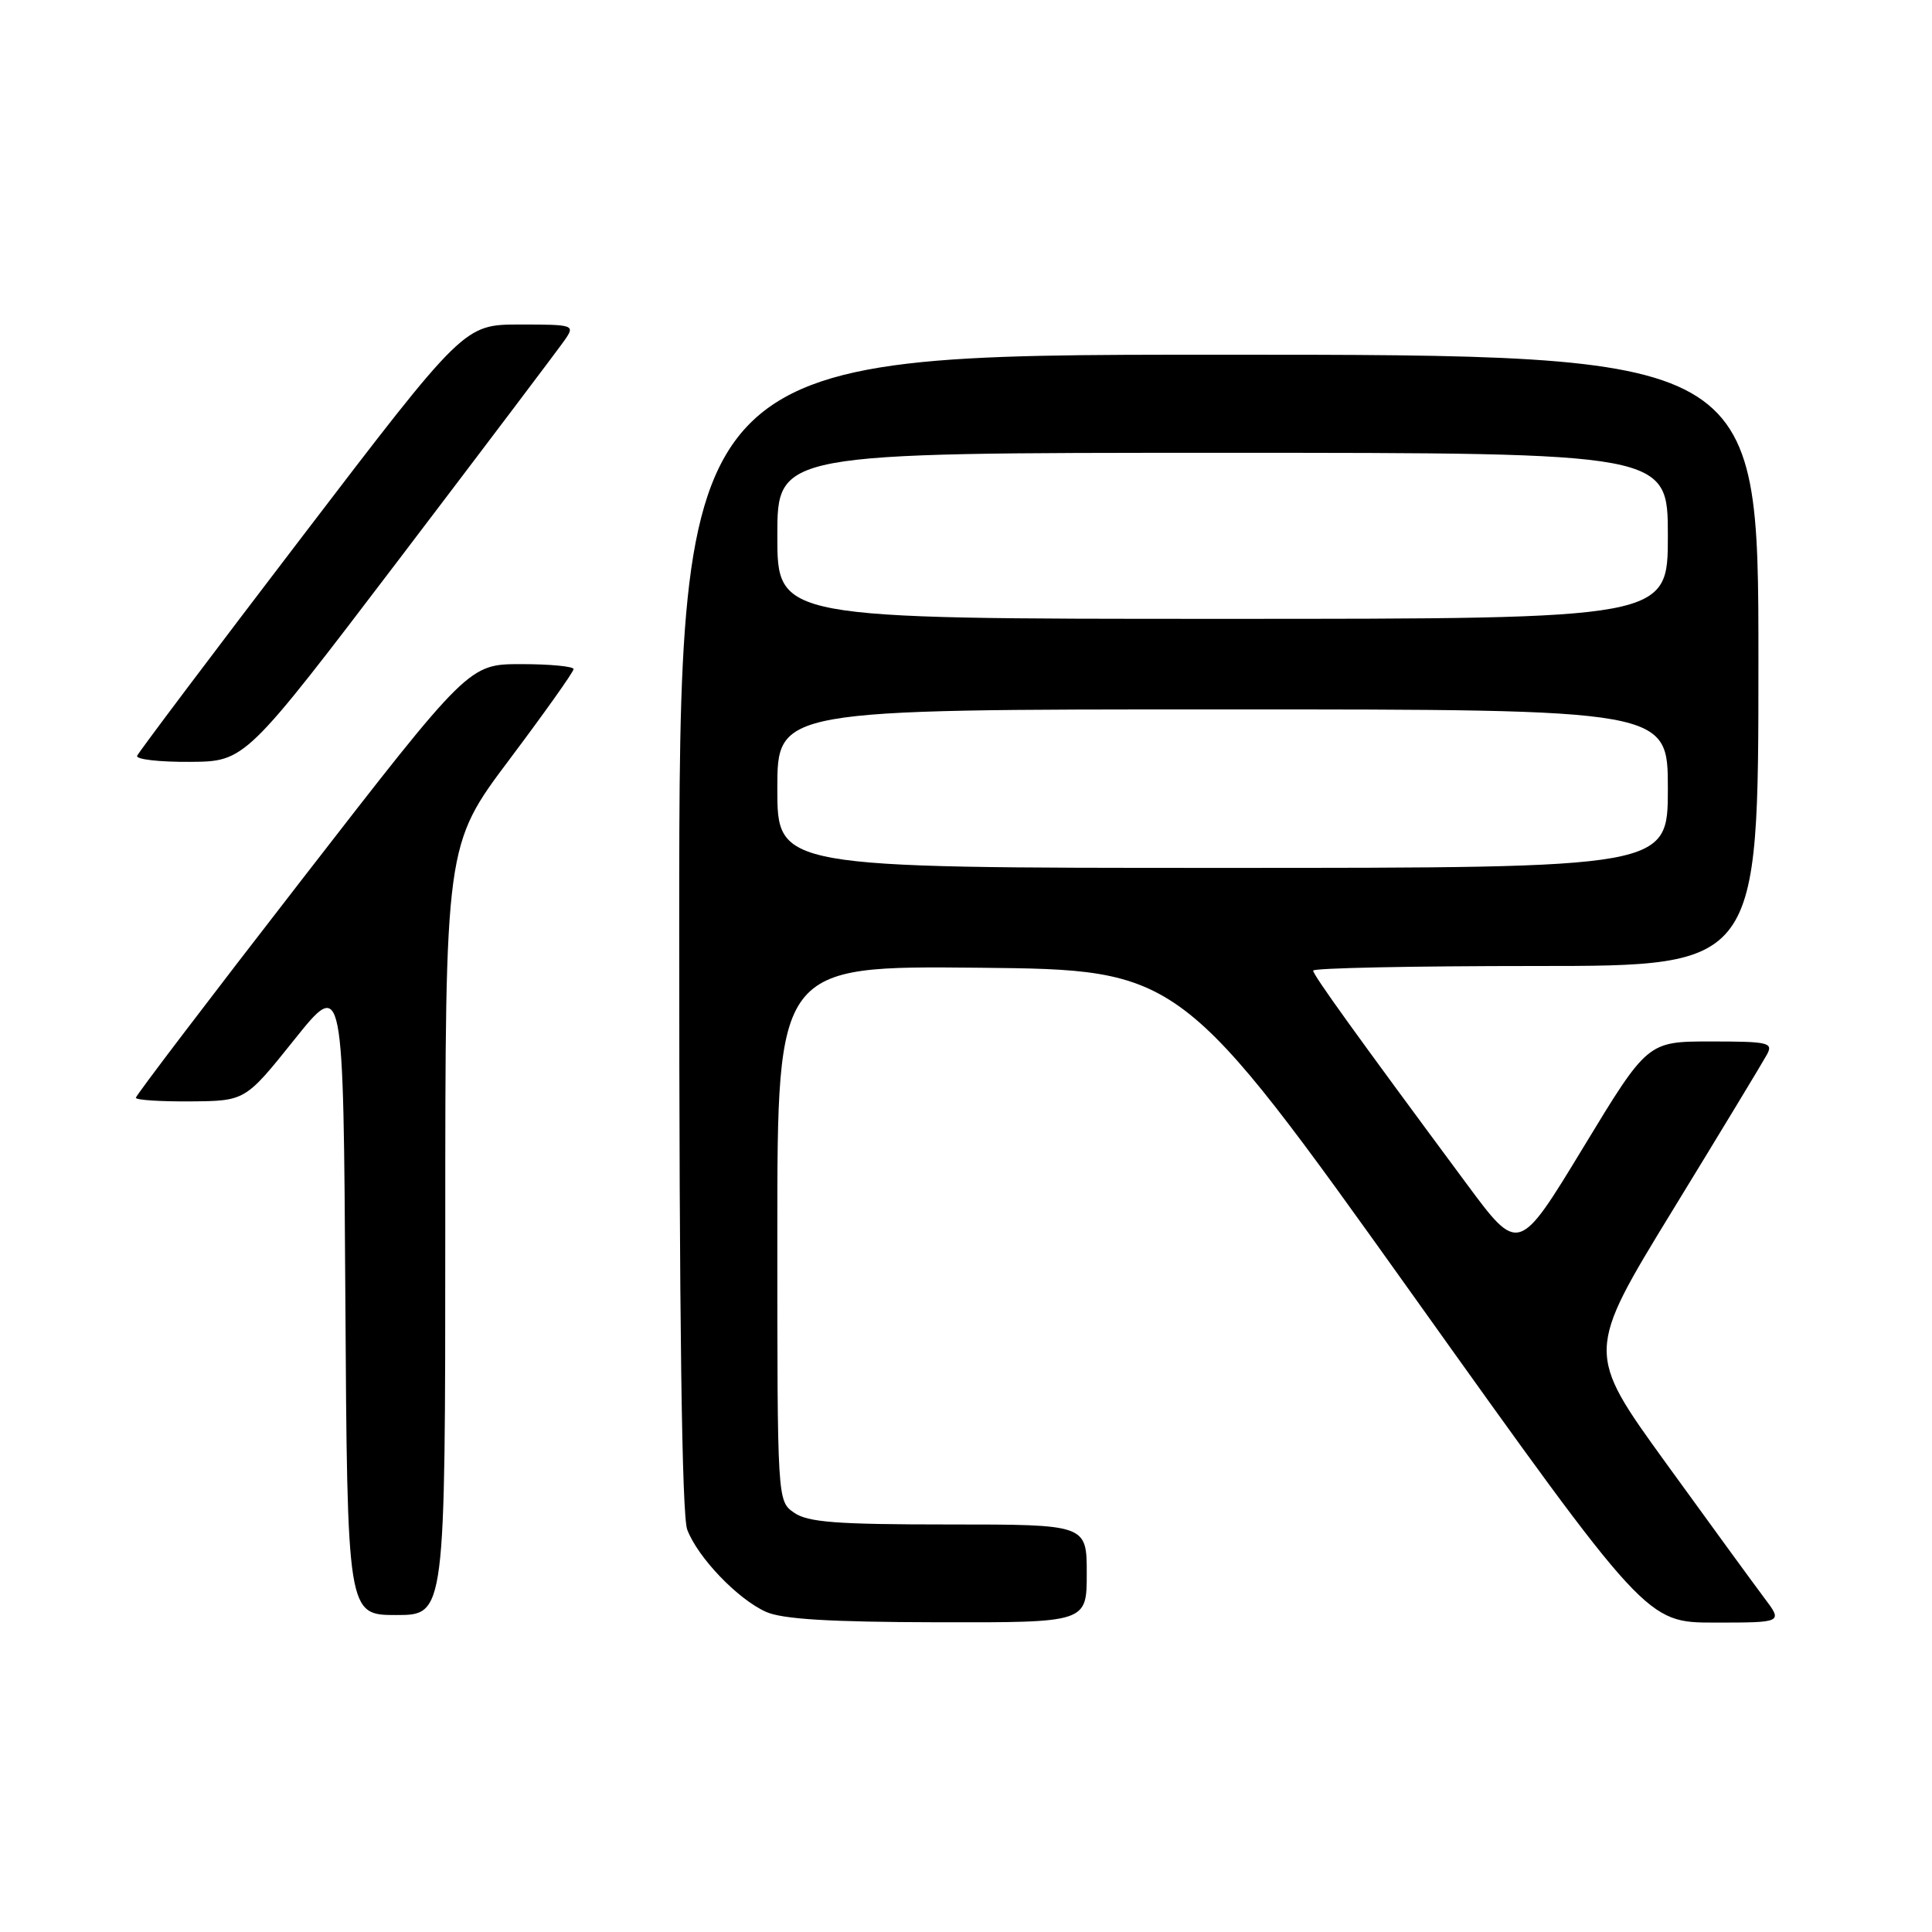 <?xml version="1.0" encoding="UTF-8" standalone="no"?>
<!DOCTYPE svg PUBLIC "-//W3C//DTD SVG 1.1//EN" "http://www.w3.org/Graphics/SVG/1.1/DTD/svg11.dtd" >
<svg xmlns="http://www.w3.org/2000/svg" xmlns:xlink="http://www.w3.org/1999/xlink" version="1.1" viewBox="0 0 256 256">
 <g >
 <path fill="currentColor"
d=" M 144.00 208.50 C 144.00 202.00 144.00 202.00 125.72 202.00 C 110.80 202.00 107.04 201.71 105.22 200.44 C 103.00 198.89 103.00 198.89 103.00 163.43 C 103.00 127.97 103.00 127.97 129.72 128.23 C 156.44 128.50 156.44 128.50 187.31 171.75 C 218.17 215.00 218.17 215.00 227.20 215.00 C 236.24 215.00 236.24 215.00 233.79 211.75 C 232.44 209.96 226.57 201.90 220.73 193.84 C 210.13 179.18 210.13 179.18 221.65 160.34 C 227.99 149.98 233.60 140.71 234.12 139.75 C 234.99 138.15 234.37 138.00 226.69 138.00 C 218.31 138.00 218.31 138.00 209.77 152.08 C 201.22 166.16 201.22 166.16 194.31 156.83 C 179.50 136.84 174.00 129.19 174.00 128.61 C 174.00 128.27 187.28 128.00 203.50 128.00 C 233.00 128.00 233.00 128.00 233.00 87.50 C 233.00 47.00 233.00 47.00 161.50 47.00 C 90.00 47.00 90.00 47.00 90.00 123.43 C 90.00 174.90 90.35 200.79 91.06 202.68 C 92.46 206.38 97.74 211.89 101.50 213.58 C 103.67 214.55 109.95 214.93 124.25 214.96 C 144.00 215.00 144.00 215.00 144.00 208.50 Z  M 59.00 162.98 C 59.00 111.96 59.00 111.96 67.50 100.64 C 72.17 94.42 76.00 89.03 76.00 88.66 C 76.00 88.30 72.88 88.00 69.07 88.00 C 62.13 88.00 62.13 88.00 40.07 116.46 C 27.93 132.11 18.00 145.16 18.00 145.46 C 18.00 145.76 21.26 145.97 25.25 145.94 C 32.50 145.88 32.50 145.88 39.00 137.76 C 45.50 129.64 45.50 129.64 45.76 171.82 C 46.02 214.00 46.02 214.00 52.51 214.00 C 59.00 214.00 59.00 214.00 59.00 162.98 Z  M 53.00 73.95 C 64.28 59.12 74.12 46.09 74.87 45.00 C 76.20 43.06 76.03 43.00 68.87 43.00 C 61.50 43.01 61.50 43.01 40.00 71.16 C 28.17 86.64 18.35 99.69 18.17 100.15 C 17.98 100.62 21.13 100.98 25.17 100.95 C 32.50 100.90 32.50 100.90 53.00 73.95 Z  M 103.00 104.50 C 103.00 94.00 103.00 94.00 162.00 94.00 C 221.00 94.00 221.00 94.00 221.00 104.50 C 221.00 115.00 221.00 115.00 162.00 115.00 C 103.00 115.00 103.00 115.00 103.00 104.50 Z  M 103.00 71.00 C 103.00 60.00 103.00 60.00 162.00 60.00 C 221.00 60.00 221.00 60.00 221.00 71.00 C 221.00 82.00 221.00 82.00 162.00 82.00 C 103.00 82.00 103.00 82.00 103.00 71.00 Z "/>
</g>
</svg>